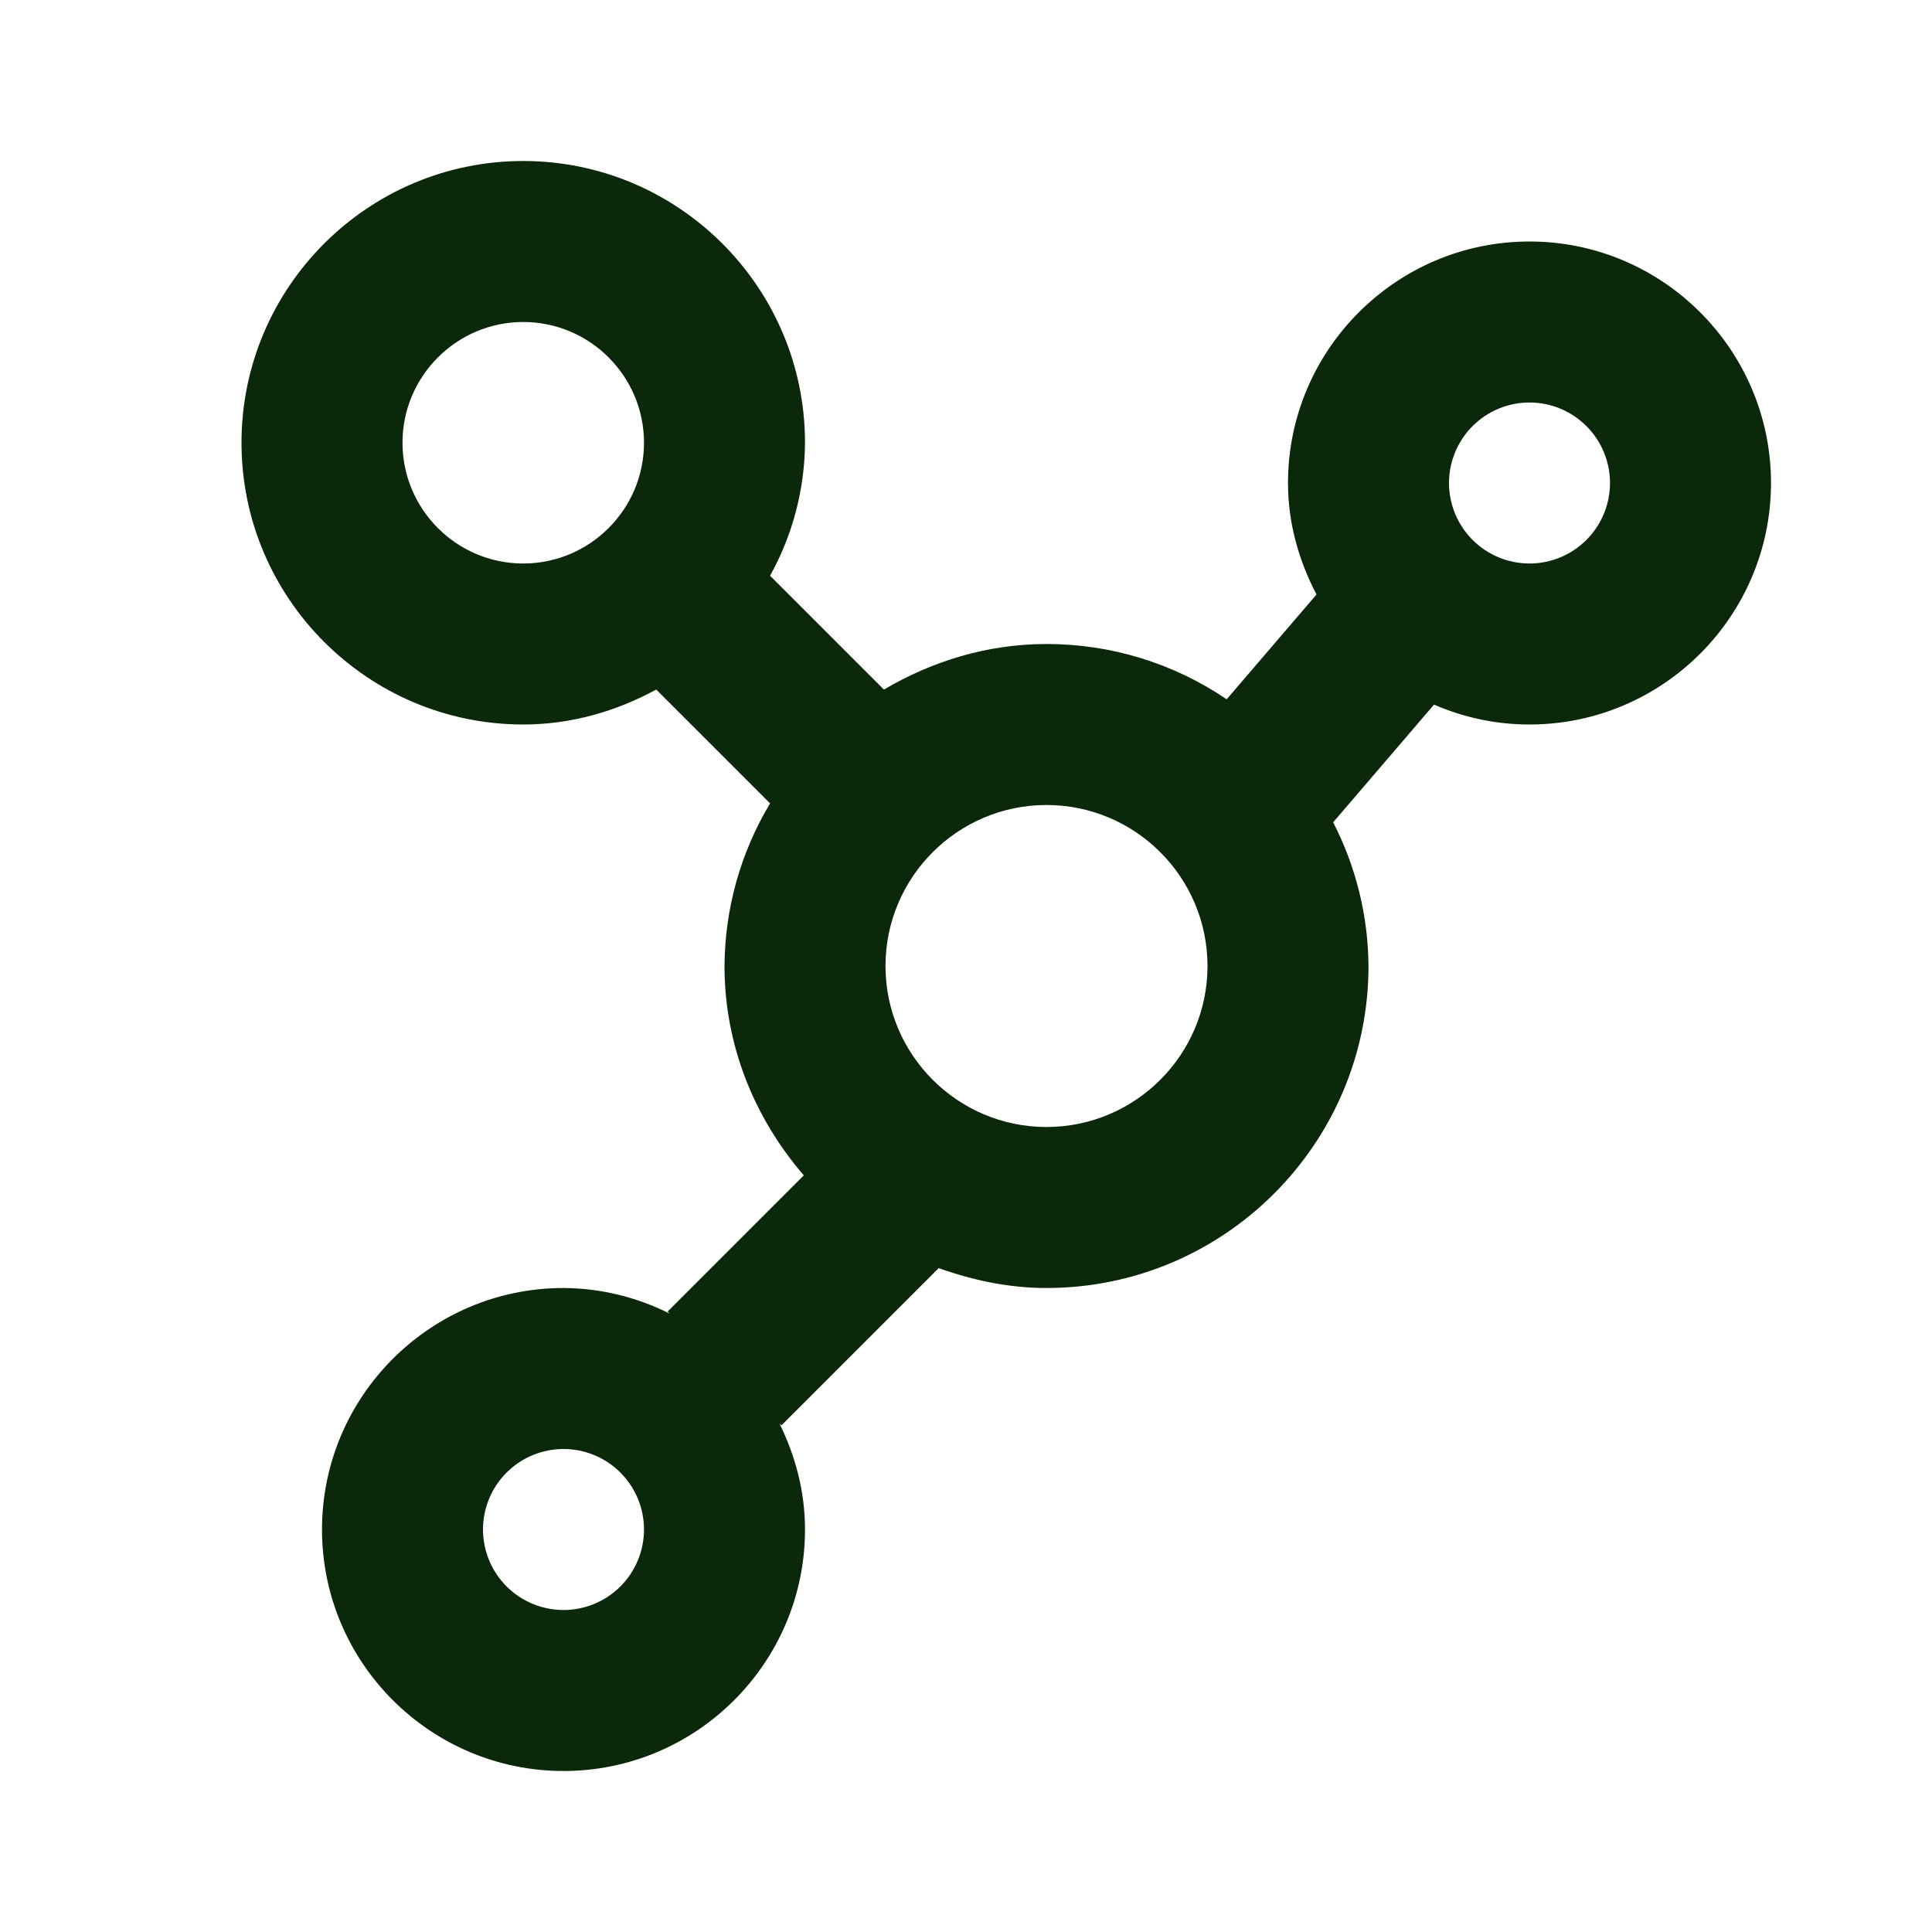 <svg width="48" height="48" viewBox="0 0 48 48" fill="none" xmlns="http://www.w3.org/2000/svg">
<path d="M38 6C34.692 6 32 8.692 32 12C32 13.004 32.272 13.936 32.708 14.77L30.476 17.374C29.156 16.477 27.596 15.998 26 16C24.522 16 23.15 16.432 21.96 17.132L19.132 14.304C19.694 13.293 19.992 12.157 20 11C20 7.14 16.86 4 13 4C9.14 4 6 7.14 6 11C6 14.86 9.14 18 13 18C14.202 18 15.316 17.668 16.304 17.132L19.132 19.96C18.399 21.181 18.009 22.576 18 24C18 25.994 18.76 27.798 19.97 29.202L16.586 32.586L16.636 32.636C15.818 32.223 14.916 32.005 14 32C10.692 32 8 34.692 8 38C8 41.308 10.692 44 14 44C17.308 44 20 41.308 20 38C20 37.048 19.758 36.162 19.364 35.364L19.414 35.414L23.322 31.506C24.164 31.806 25.056 32 26 32C30.412 32 34 28.412 34 24C33.991 22.758 33.691 21.535 33.122 20.43L35.628 17.506C36.356 17.822 37.156 18 38 18C41.308 18 44 15.308 44 12C44 8.692 41.308 6 38 6ZM14 40C13.47 40 12.961 39.789 12.586 39.414C12.211 39.039 12 38.53 12 38C12 37.47 12.211 36.961 12.586 36.586C12.961 36.211 13.47 36 14 36C14.53 36 15.039 36.211 15.414 36.586C15.789 36.961 16 37.47 16 38C16 38.53 15.789 39.039 15.414 39.414C15.039 39.789 14.53 40 14 40ZM10 11C10 9.346 11.346 8 13 8C14.654 8 16 9.346 16 11C16 12.654 14.654 14 13 14C11.346 14 10 12.654 10 11ZM26 28C23.794 28 22 26.206 22 24C22 21.794 23.794 20 26 20C28.206 20 30 21.794 30 24C30 26.206 28.206 28 26 28ZM38 14C37.47 14 36.961 13.789 36.586 13.414C36.211 13.039 36 12.53 36 12C36 11.47 36.211 10.961 36.586 10.586C36.961 10.211 37.47 10 38 10C38.53 10 39.039 10.211 39.414 10.586C39.789 10.961 40 11.47 40 12C40 12.53 39.789 13.039 39.414 13.414C39.039 13.789 38.53 14 38 14Z" fill="#0B290A"/>
</svg>
